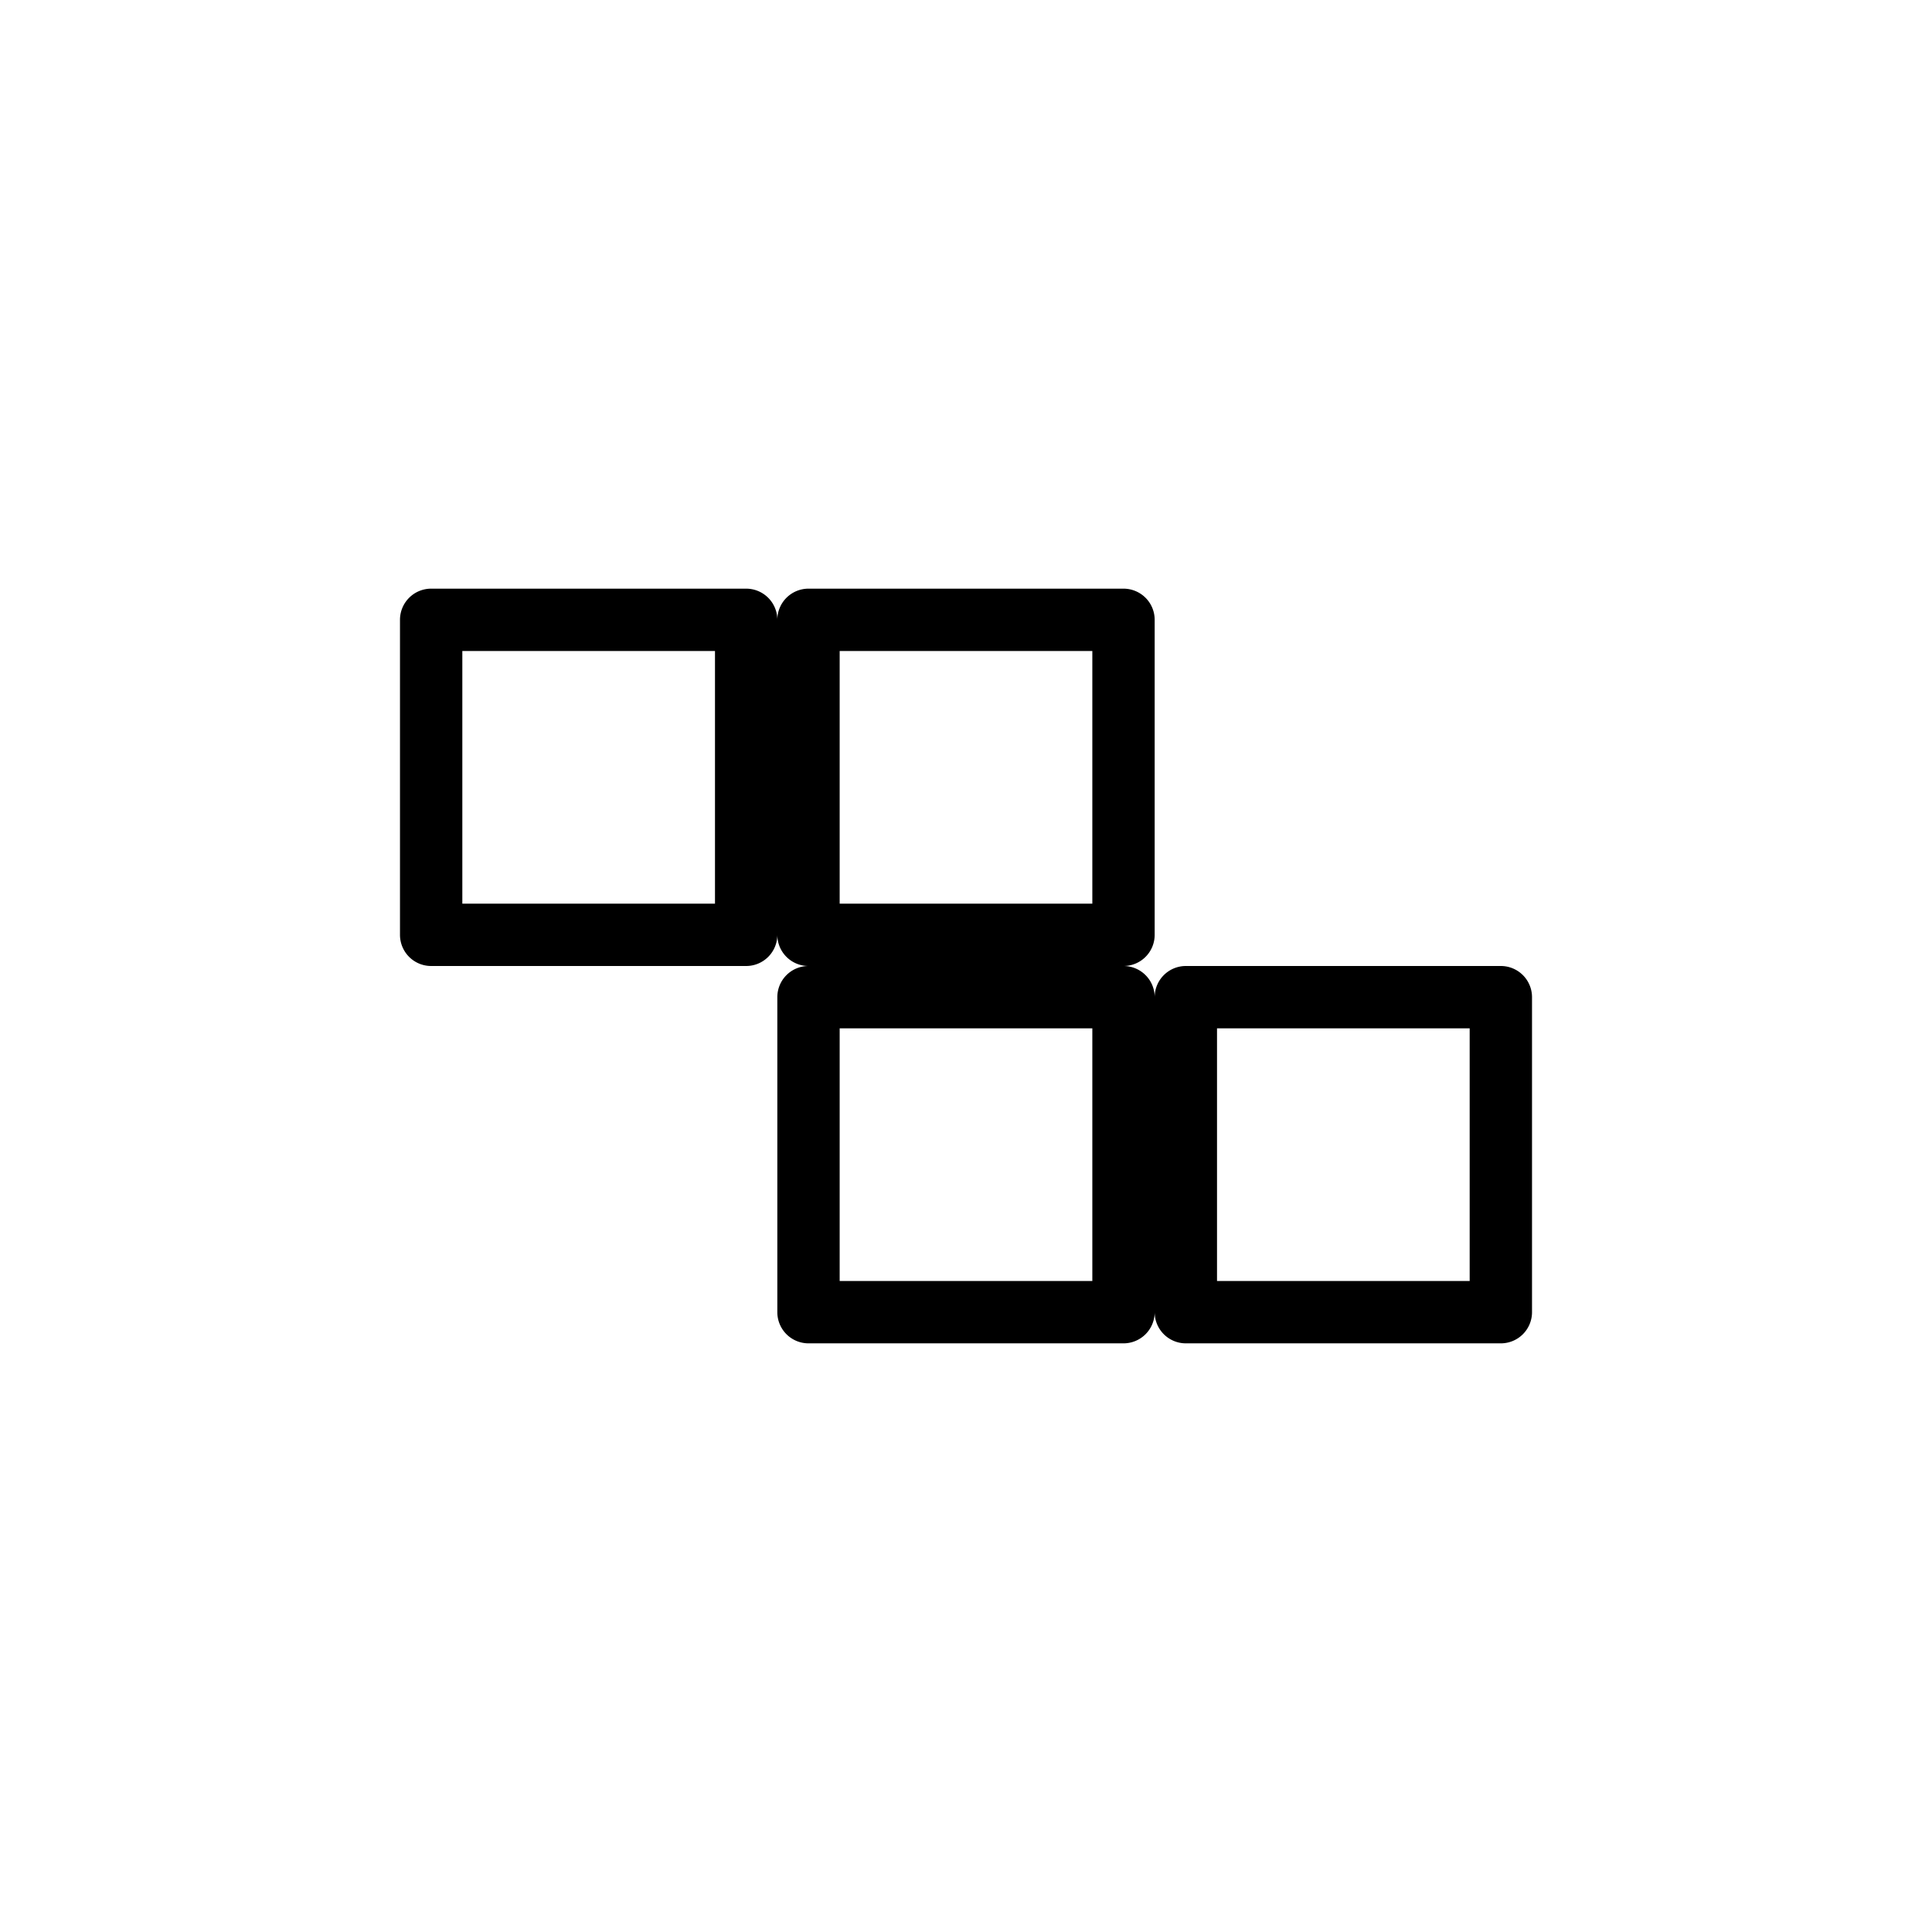 <svg xmlns="http://www.w3.org/2000/svg" width="100%" height="100%" viewBox="0 0 588.8 588.8"><path d="M131.4 179.4a9.5 9.5 0 0 0-9.5 9.5v96A9.5 9.5 0 0 0 131.4 294.4h96a9.5 9.5 0 0 0 9.5-9.5 9.5 9.5 0 0 0 9.5 9.5 9.5 9.5 0 0 0-9.5 9.5v96a9.5 9.5 0 0 0 9.5 9.5h96a9.5 9.5 0 0 0 9.5-9.5 9.5 9.5 0 0 0 9.5 9.5h96a9.5 9.5 0 0 0 9.5-9.5v-96a9.5 9.5 0 0 0-9.5-9.5h-96a9.5 9.5 0 0 0-9.5 9.5 9.5 9.5 0 0 0-9.5-9.5 9.5 9.5 0 0 0 9.5-9.5v-96a9.5 9.5 0 0 0-9.5-9.5h-96a9.5 9.5 0 0 0-9.5 9.5 9.5 9.5 0 0 0-9.5-9.5H131.4z m9.5 19h77v77h-77v-77z m115 0h77v77h-77v-77z m0 115h77v77h-77v-77z m115 0h77v77h-77v-77z" /></svg>